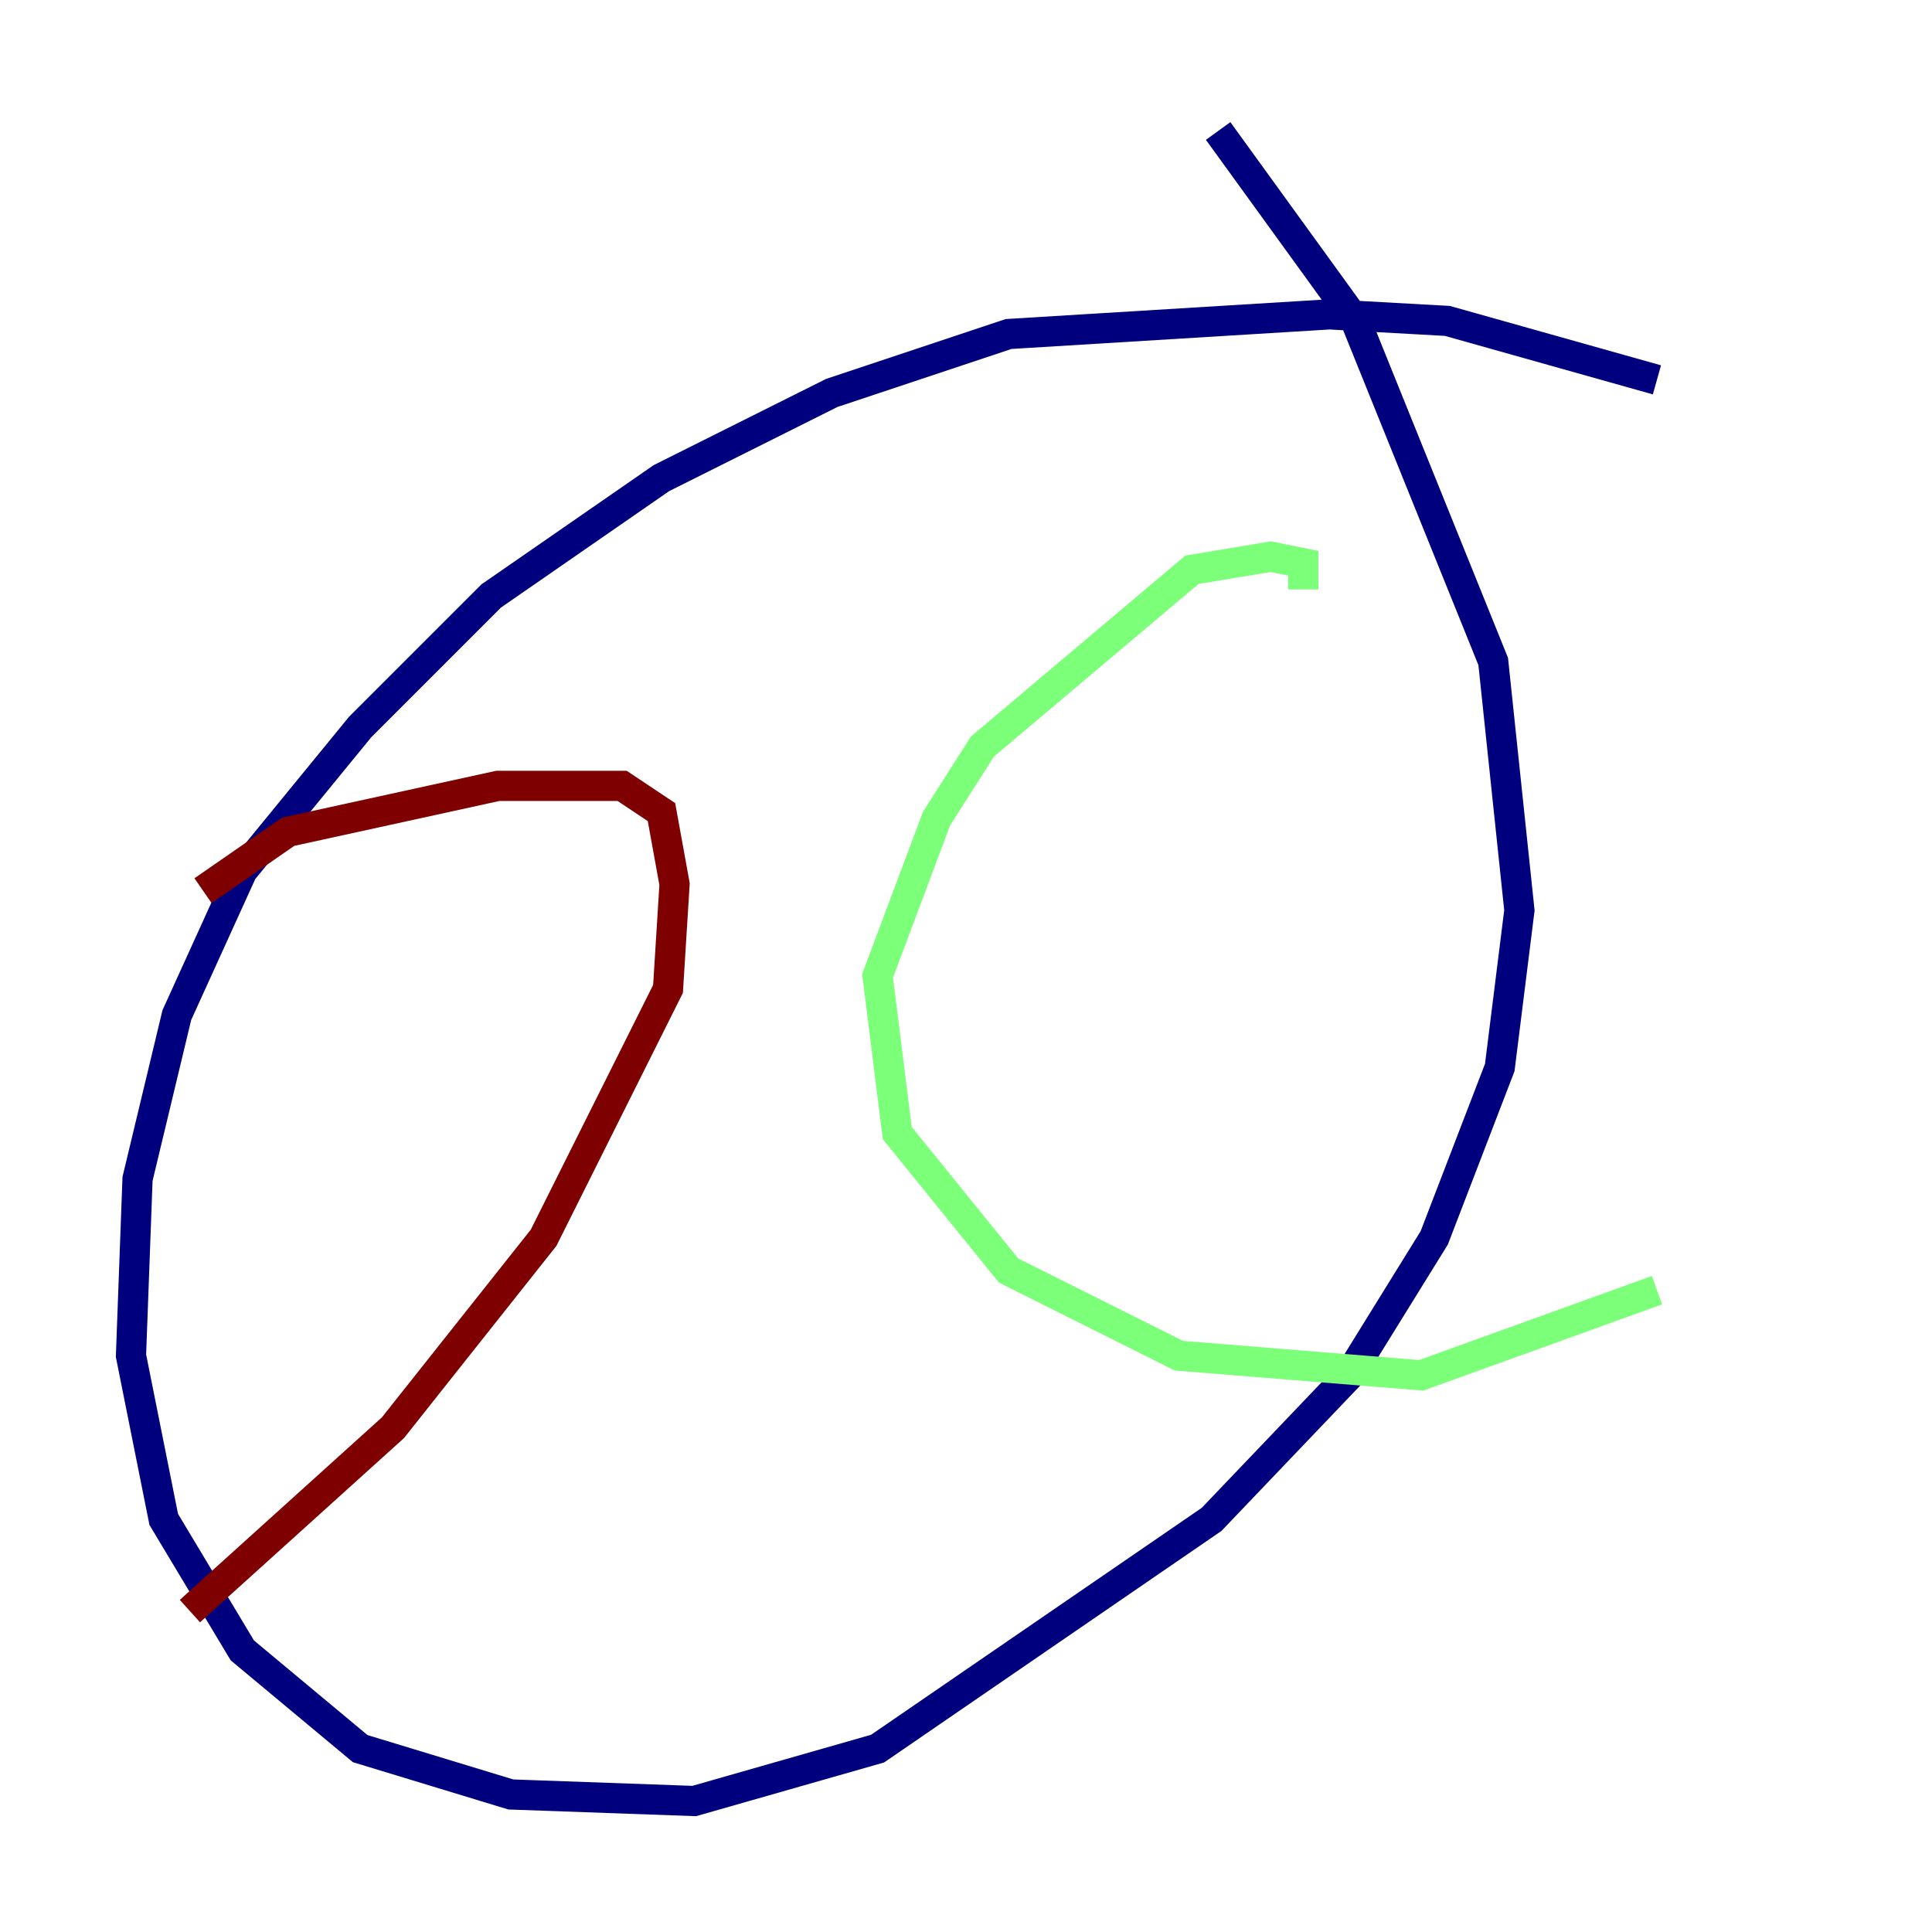 <?xml version="1.0" encoding="utf-8" ?>
<svg baseProfile="tiny" height="128" version="1.2" viewBox="0,0,128,128" width="128" xmlns="http://www.w3.org/2000/svg" xmlns:ev="http://www.w3.org/2001/xml-events" xmlns:xlink="http://www.w3.org/1999/xlink"><defs /><polyline fill="none" points="109.776,25.166 95.891,21.261 88.081,20.827 66.82,22.129 55.105,26.034 43.824,31.675 32.542,39.485 23.864,48.163 16.054,57.709 11.715,67.254 9.112,78.102 8.678,89.817 10.848,100.664 16.054,109.342 23.864,115.851 33.844,118.888 45.993,119.322 58.142,115.851 80.271,100.664 89.383,91.119 95.024,82.007 99.363,70.725 100.664,60.312 98.929,43.824 89.817,21.261 80.705,8.678" stroke="#00007f" stroke-width="2" /><polyline fill="none" points="86.346,39.051 86.346,37.315 84.176,36.881 78.969,37.749 65.085,49.464 62.047,54.237 58.142,64.651 59.444,75.064 66.82,84.176 78.102,89.817 94.156,91.119 109.776,85.478" stroke="#7cff79" stroke-width="2" /><polyline fill="none" points="13.451,59.01 19.091,55.105 32.976,52.068 41.22,52.068 43.824,53.803 44.691,58.576 44.258,65.519 36.014,82.007 26.034,94.59 12.583,106.739" stroke="#7f0000" stroke-width="2" /></svg>
